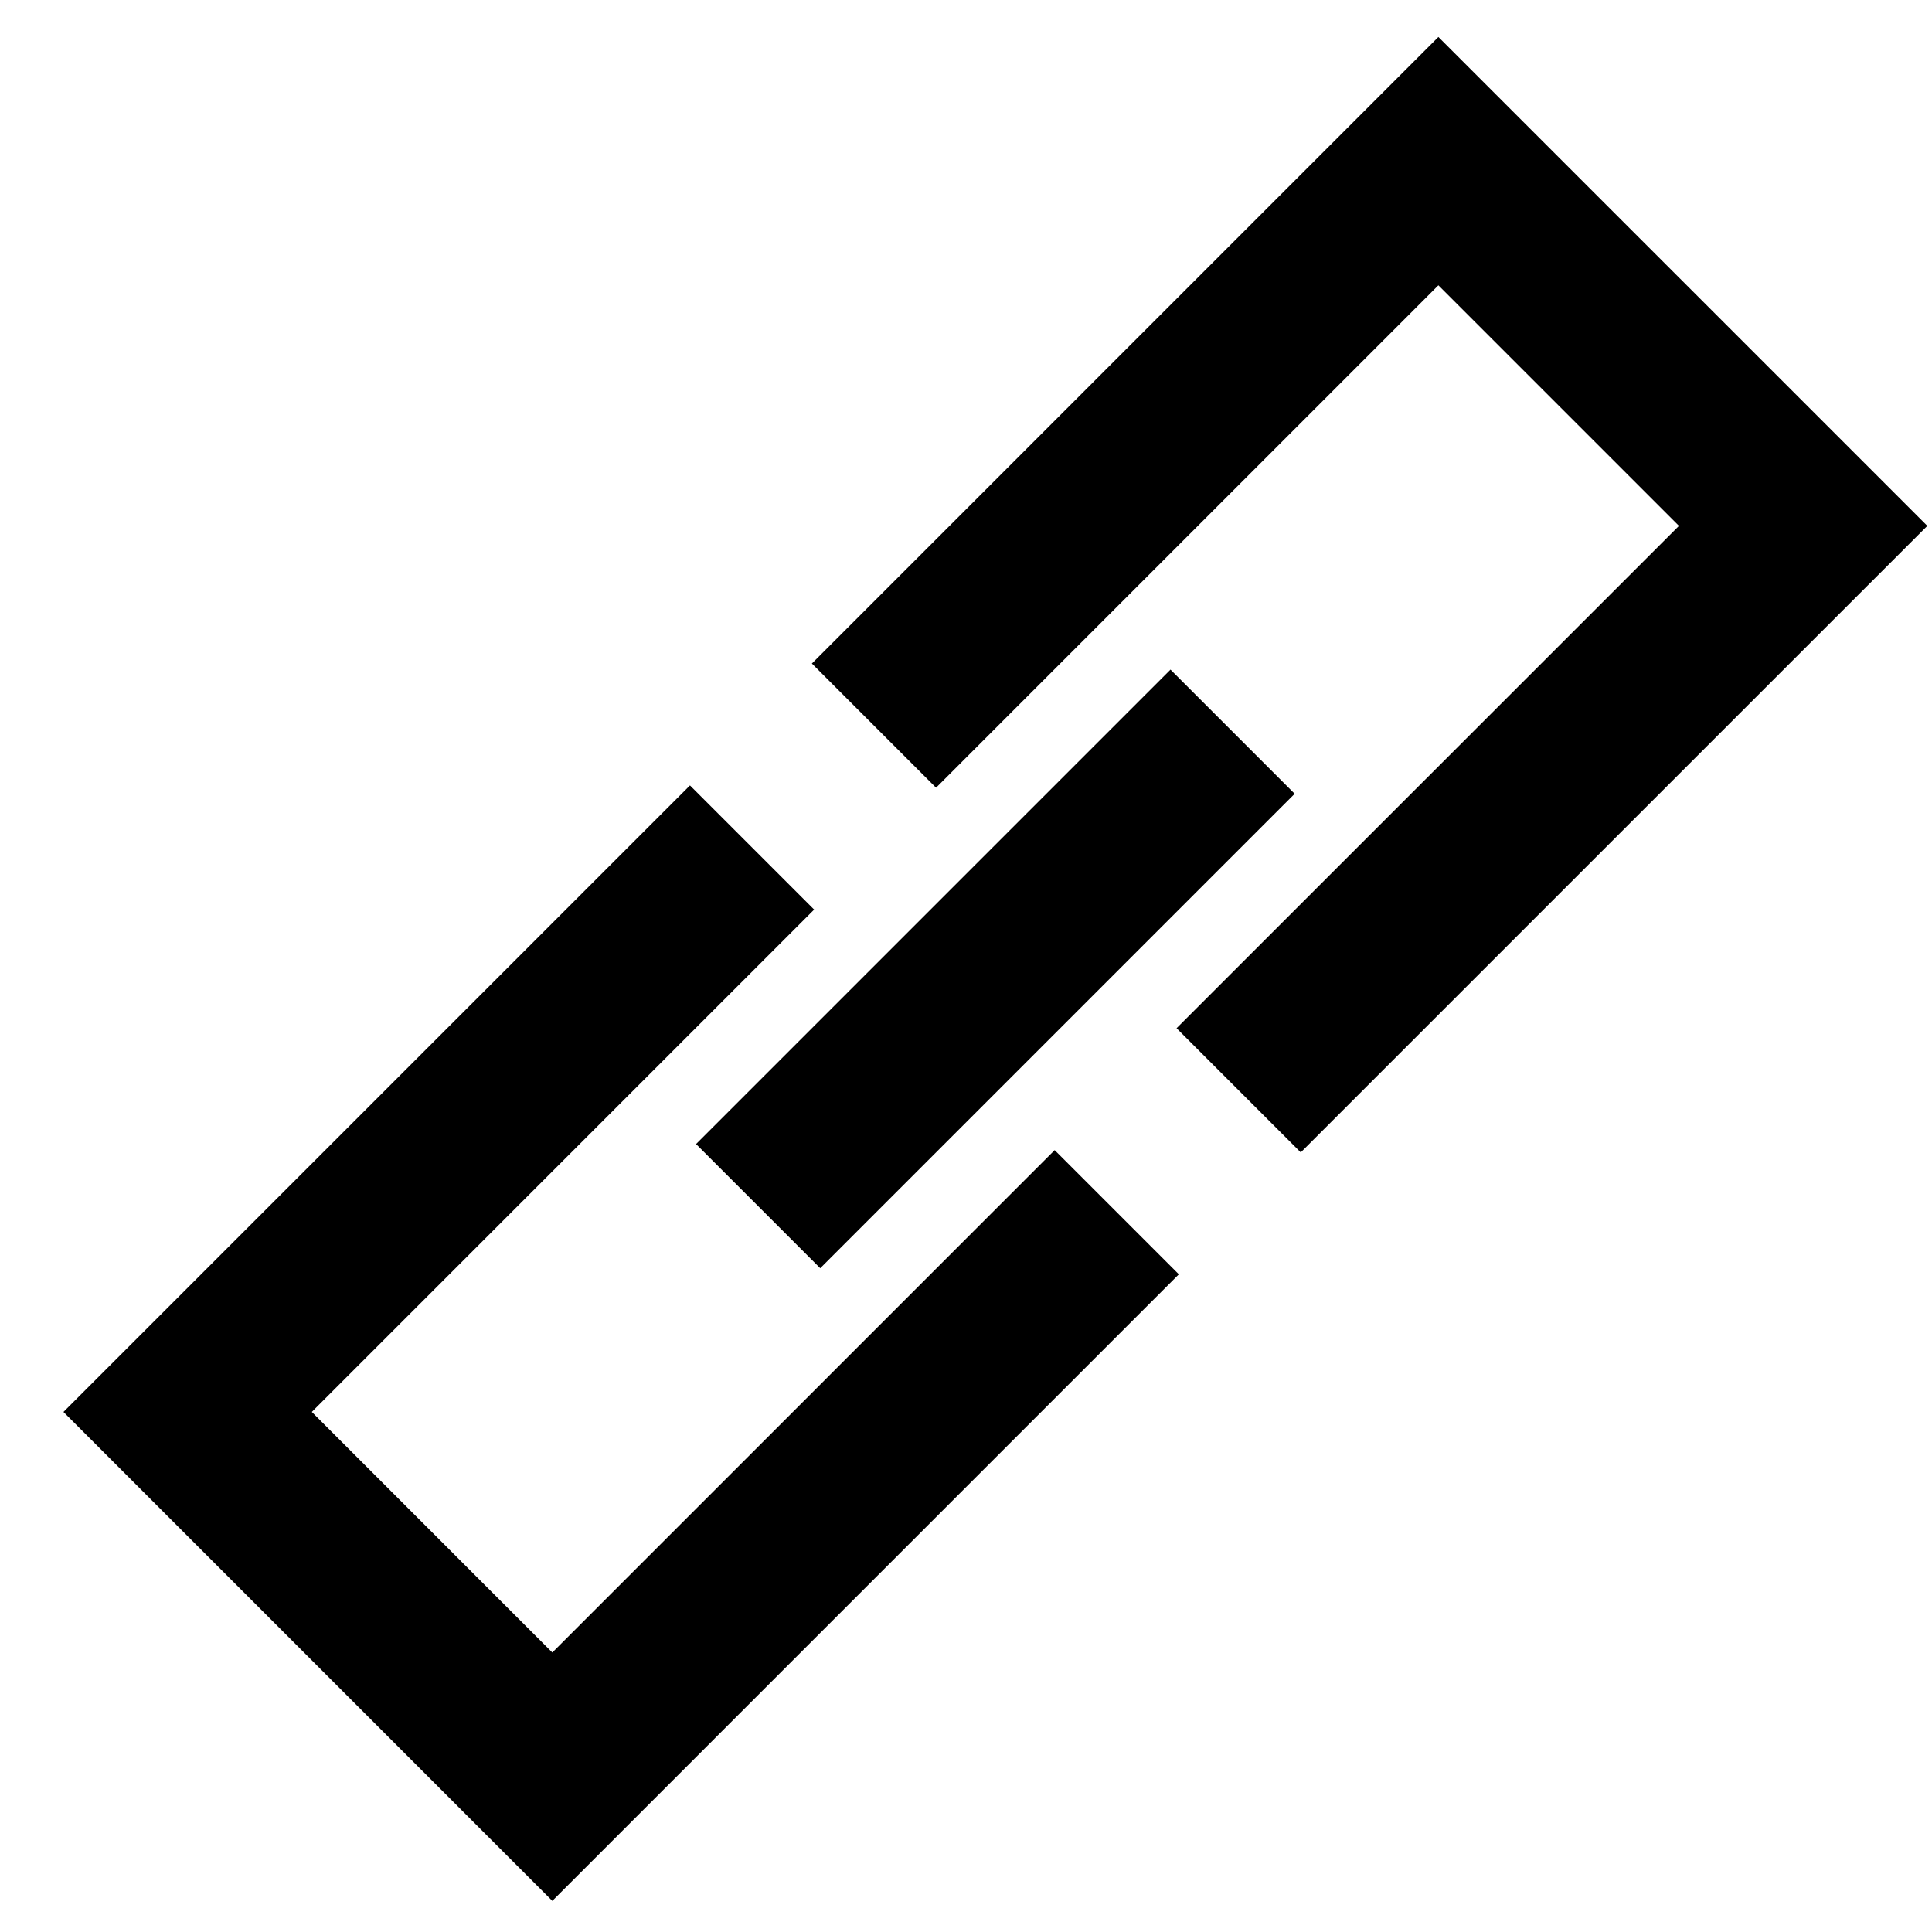 <?xml version="1.0" standalone="no"?><!DOCTYPE svg PUBLIC "-//W3C//DTD SVG 1.1//EN"
        "http://www.w3.org/Graphics/SVG/1.1/DTD/svg11.dtd">
<svg t="1669164926573" class="icon" viewBox="0 0 1024 1024" version="1.1" xmlns="http://www.w3.org/2000/svg" p-id="2820"
     xmlns:xlink="http://www.w3.org/1999/xlink" width="200" height="200">
    <path d="M762.38 19.59L430.31 351.68l65.82 65.82 266.25-266.28 127.5 127.5-266.27 266.25 65.82 65.82 332.09-332.07zM292.74 875.86l-127.47-127.5 266.25-266.25-65.82-65.82L33.63 748.36l259.11 259.14 332.07-332.09-65.82-65.82z"
          p-id="2821"></path>
    <path d="M368.925 606.364L620.39 354.898l65.817 65.817-251.466 251.466z" p-id="2822"></path>
</svg>
